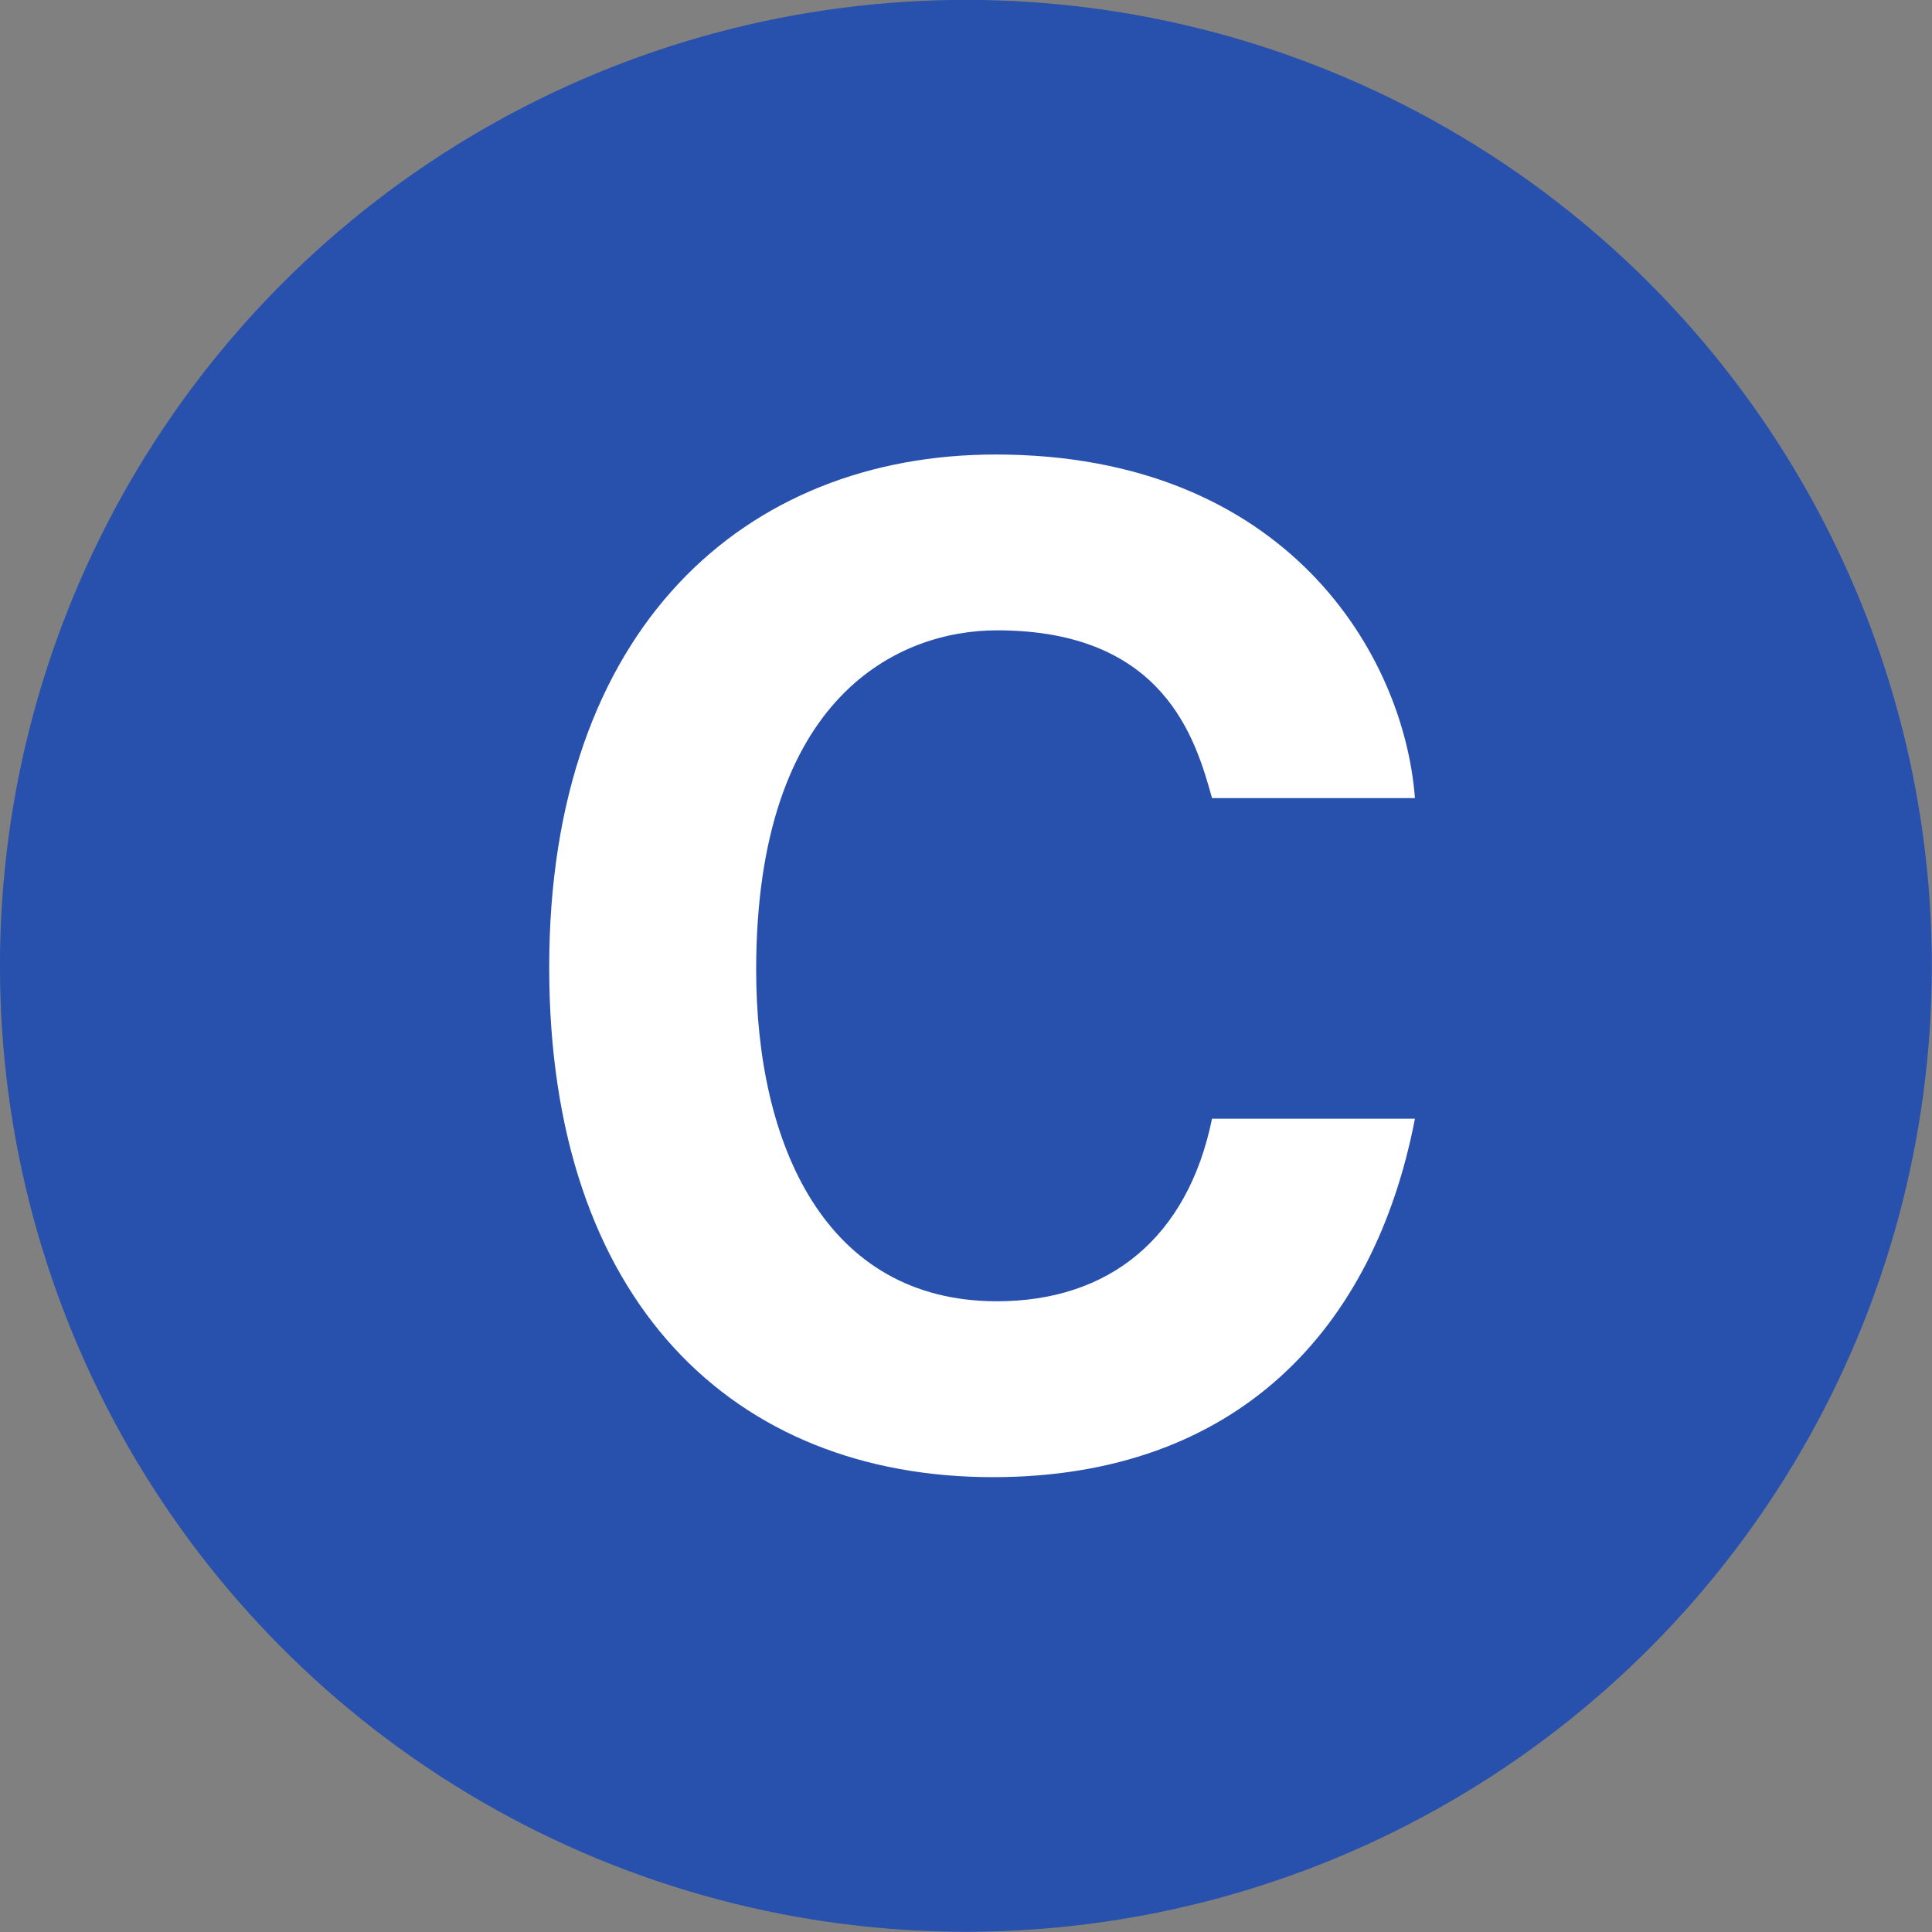 <svg xmlns="http://www.w3.org/2000/svg" viewBox="8.41 8.89 57.13 57.13">
<rect x="8.41" y="8.89" width="57.13" height="57.13" fill="#808080" stroke="none"/>
<circle cy="37.45" cx="36.972" r="28.563" fill="#2850AD"/>
<path d="m44.25 32.489c-0.48-1.72-1.4-4.96-6.36-4.96-2.88 0-7.12 1.92-7.12 10.04 0 5.16 2.04 9.8 7.12 9.8 3.32 0 5.64-1.88 6.36-5.399h6c-1.2 6.24-5.28 10.6-12.48 10.6-7.64 0-13.12-5.16-13.12-15.08 0-10.04 5.8-15.16 13.2-15.16 8.6 0 12.08 5.92 12.4 10.16h-6v-0.001z" fill="#fff"/>
</svg>